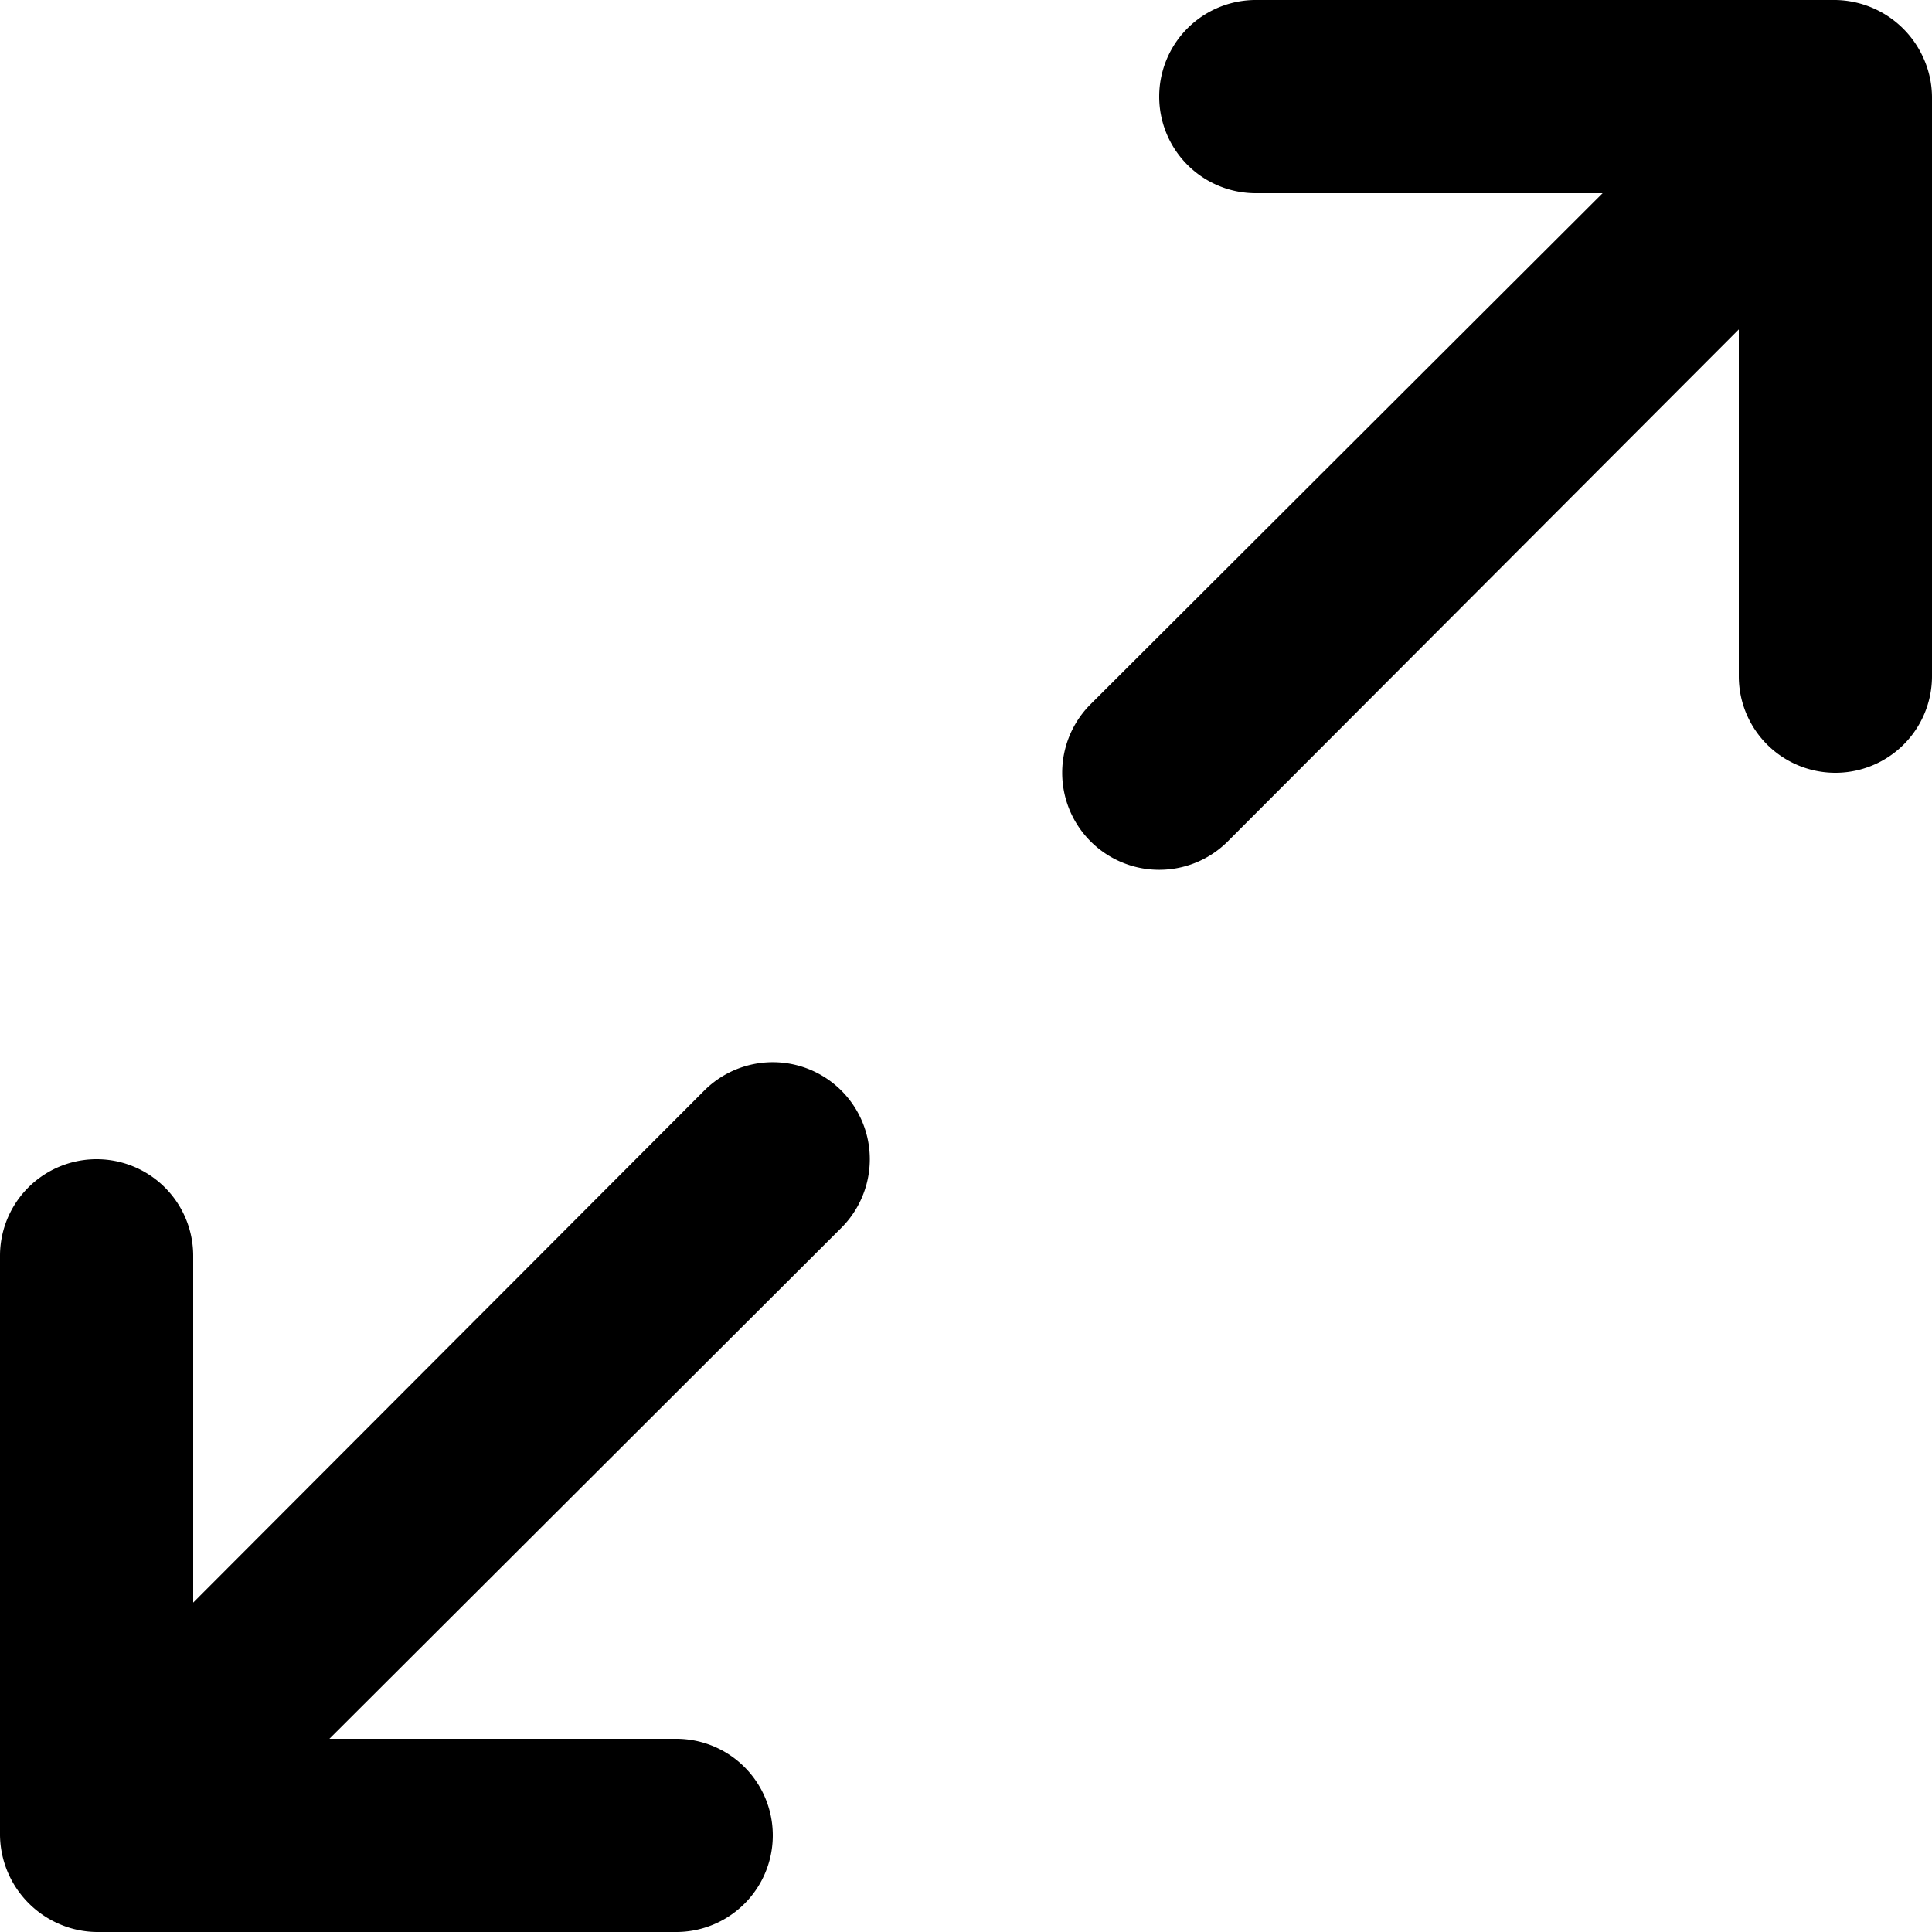 <svg xmlns="http://www.w3.org/2000/svg" width="20" height="20" viewBox="0 0 20 20"><path d="M19.92.62A1.015,1.015,0,0,0,19,0H13a1,1,0,0,0,0,2h3.59l-5.3,5.29a1,1,0,1,0,1.42,1.42L18,3.41V7a1,1,0,0,0,2,0V1a1,1,0,0,0-.08-.38Z"/><path d="M7.29,11.29,2,16.59V13a1,1,0,1,0-2,0v6a1.015,1.015,0,0,0,.62.92A1,1,0,0,0,1,20H7a1,1,0,0,0,0-2H3.41l5.3-5.29a1,1,0,1,0-1.42-1.42Z"/></svg>